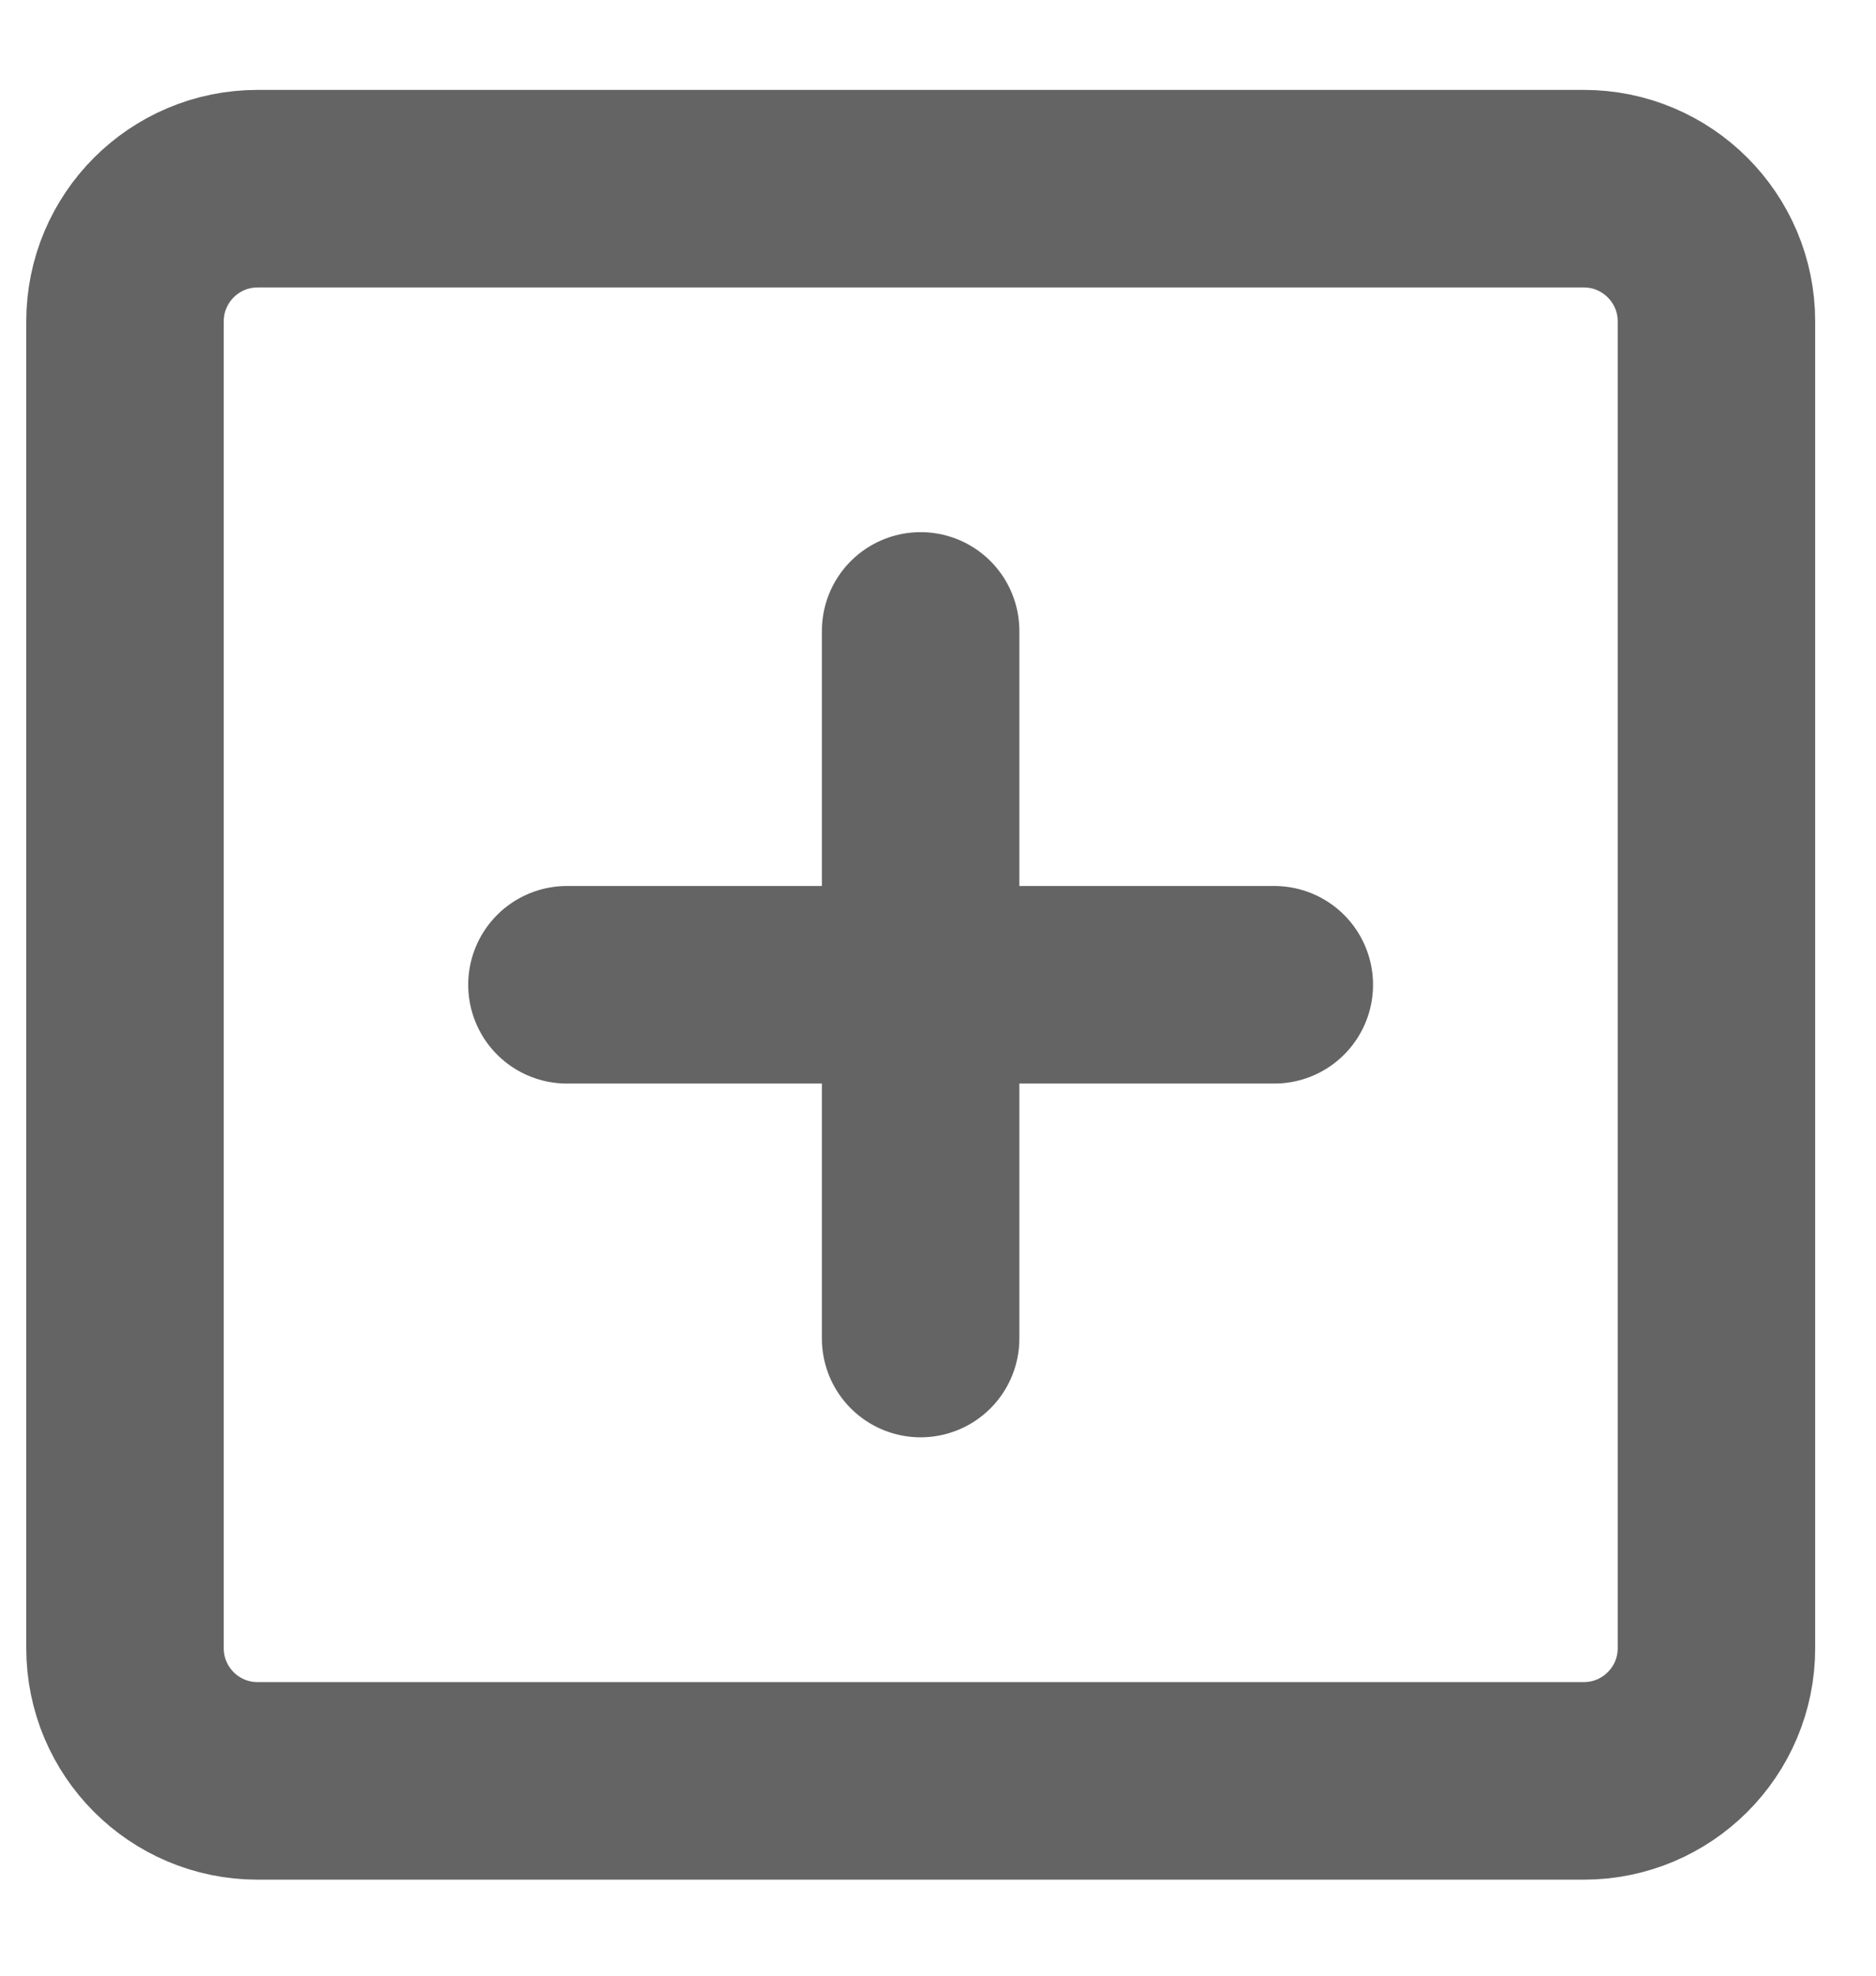 <svg width="19" height="20" viewBox="0 0 19 20" fill="none" xmlns="http://www.w3.org/2000/svg">
    <path d="M16.041 1.91H2.609C1.867 1.91 1.266 2.512 1.266 3.253V16.685C1.266 17.427 1.867 18.028 2.609 18.028H16.041C16.782 18.028 17.384 17.427 17.384 16.685V3.253C17.384 2.512 16.782 1.91 16.041 1.91Z" stroke="#646464" stroke-width="2" stroke-linejoin="round"/>
    <path d="M9.324 6.387V13.55M5.742 9.969H12.906" stroke="#646464" stroke-width="2" stroke-linecap="round" stroke-linejoin="round"/>
</svg>

